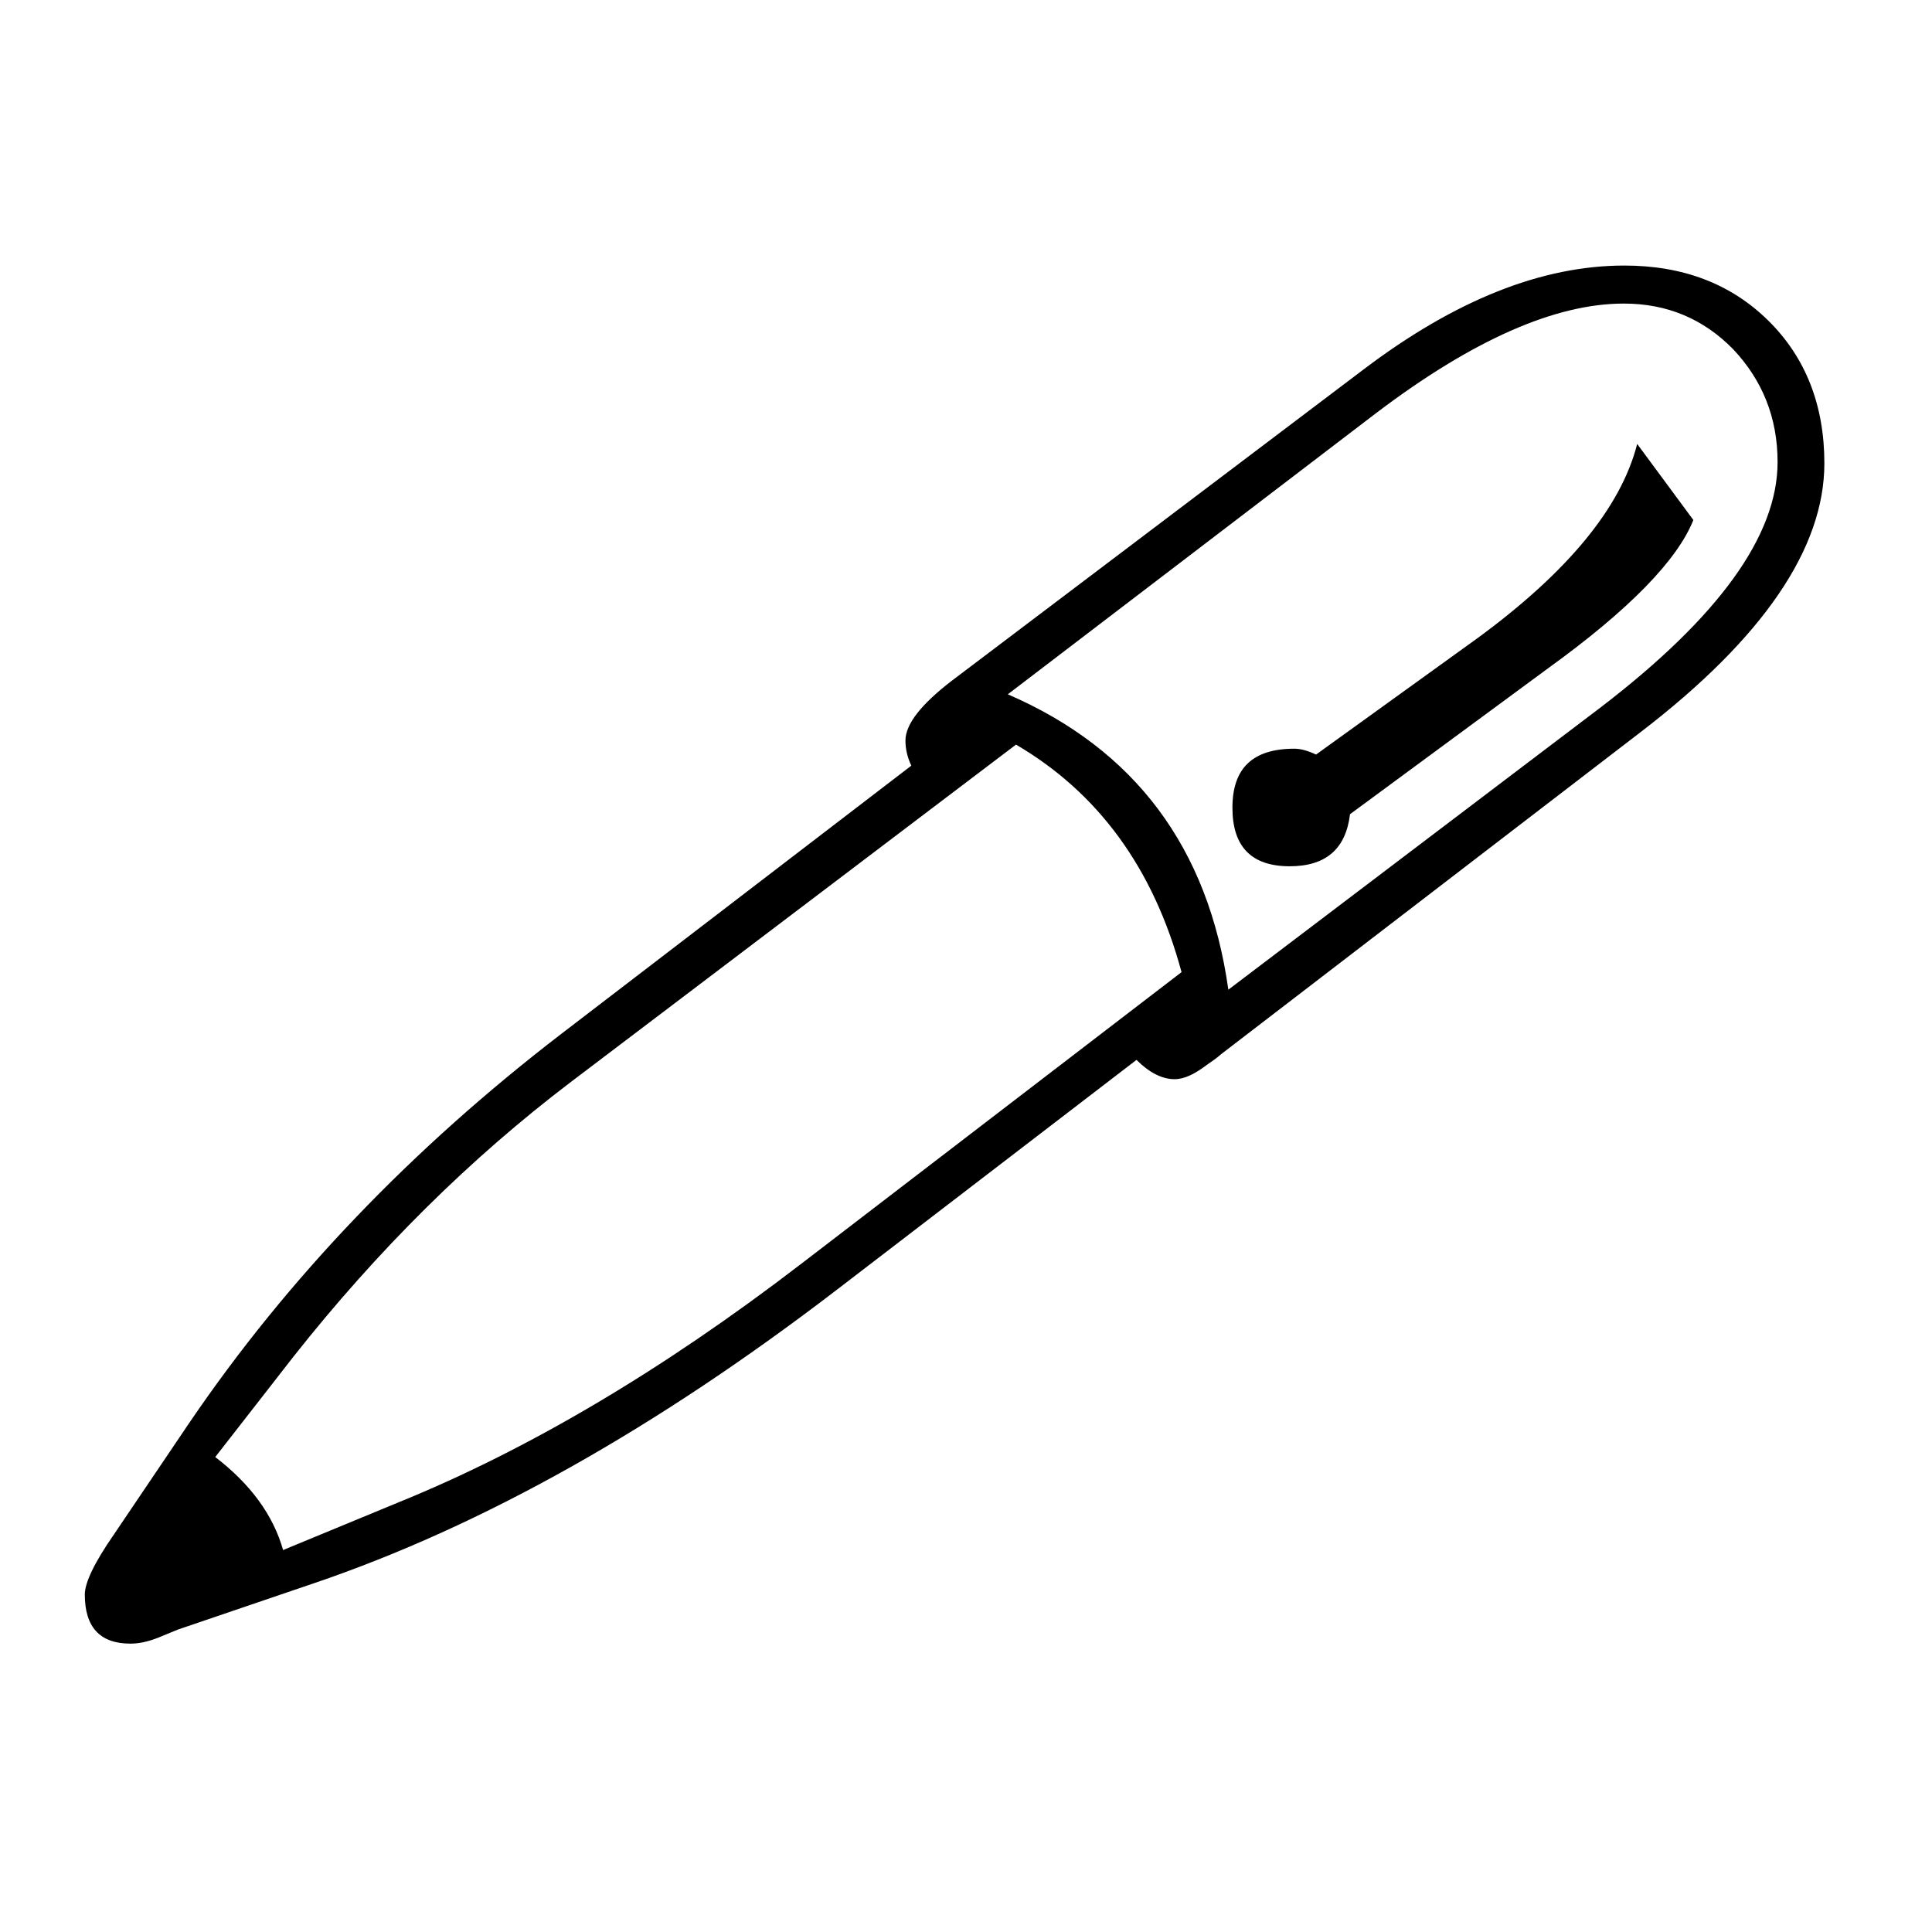<?xml version="1.0" encoding="UTF-8"?>
<!DOCTYPE svg PUBLIC "-//W3C//DTD SVG 1.1//EN" "http://www.w3.org/Graphics/SVG/1.1/DTD/svg11.dtd">
<!-- Creator: CorelDRAW 2019 (64-Bit) -->
<svg xmlns="http://www.w3.org/2000/svg" xml:space="preserve" version="1.1" style="shape-rendering:geometricPrecision; text-rendering:geometricPrecision; image-rendering:optimizeQuality; fill-rule:evenodd; clip-rule:evenodd"
viewBox="0 0 33.03 33.03"
 xmlns:xlink="http://www.w3.org/1999/xlink">
 <defs>
  <style type="text/css">
   <![CDATA[
    .fil1 {fill:none}
    .fil0 {fill:black;fill-rule:nonzero}
   ]]>
  </style>
 </defs>
 <g id="Слой_x0020_1">
  <path class="fil0" d="M19.43 18.12l-5.11 3.92c-3.09,2.37 -6.07,4.05 -8.96,5.03l-2.32 0.79 -0.34 0.14c-0.18,0.07 -0.33,0.1 -0.47,0.1 -0.52,0 -0.78,-0.28 -0.78,-0.84 0,-0.2 0.16,-0.54 0.5,-1.03l1.29 -1.91c1.68,-2.47 3.8,-4.68 6.35,-6.64l5.99 -4.59c-0.07,-0.15 -0.1,-0.29 -0.1,-0.43 0,-0.28 0.27,-0.62 0.79,-1.02l7.05 -5.33c1.56,-1.18 3.04,-1.77 4.45,-1.77 1,0 1.82,0.31 2.46,0.94 0.64,0.63 0.96,1.45 0.96,2.44 0,1.45 -1.04,2.98 -3.12,4.58l-7.19 5.52c-0.09,0.08 -0.17,0.13 -0.24,0.18 -0.21,0.16 -0.39,0.25 -0.56,0.25 -0.21,0 -0.43,-0.11 -0.65,-0.33zm-2.2 -6.25c2.17,0.94 3.43,2.62 3.77,5.05l6.37 -4.83c2.01,-1.54 3.02,-2.93 3.02,-4.19 0,-0.76 -0.26,-1.4 -0.76,-1.93 -0.51,-0.52 -1.13,-0.78 -1.87,-0.78 -1.17,0 -2.58,0.62 -4.23,1.87l-6.3 4.81zm10.76 -4.28l0.96 1.3c-0.27,0.68 -1.09,1.53 -2.49,2.54l-3.38 2.49c-0.07,0.59 -0.41,0.89 -1.03,0.89 -0.65,0 -0.98,-0.33 -0.98,-1 0,-0.68 0.35,-1.01 1.06,-1.01 0.1,0 0.22,0.03 0.37,0.1l2.76 -1.99c1.54,-1.13 2.45,-2.23 2.73,-3.32zm-7.79 9.03c-0.48,-1.78 -1.43,-3.07 -2.83,-3.89l-7.6 5.76c-1.74,1.32 -3.32,2.89 -4.75,4.7l-1.34 1.72c0.6,0.46 0.99,0.99 1.16,1.59l1.96 -0.81c2.22,-0.9 4.52,-2.26 6.88,-4.07l6.52 -5z"/>
  <rect class="fil1" width="33.03" height="33.03"/>
 </g>
</svg>
